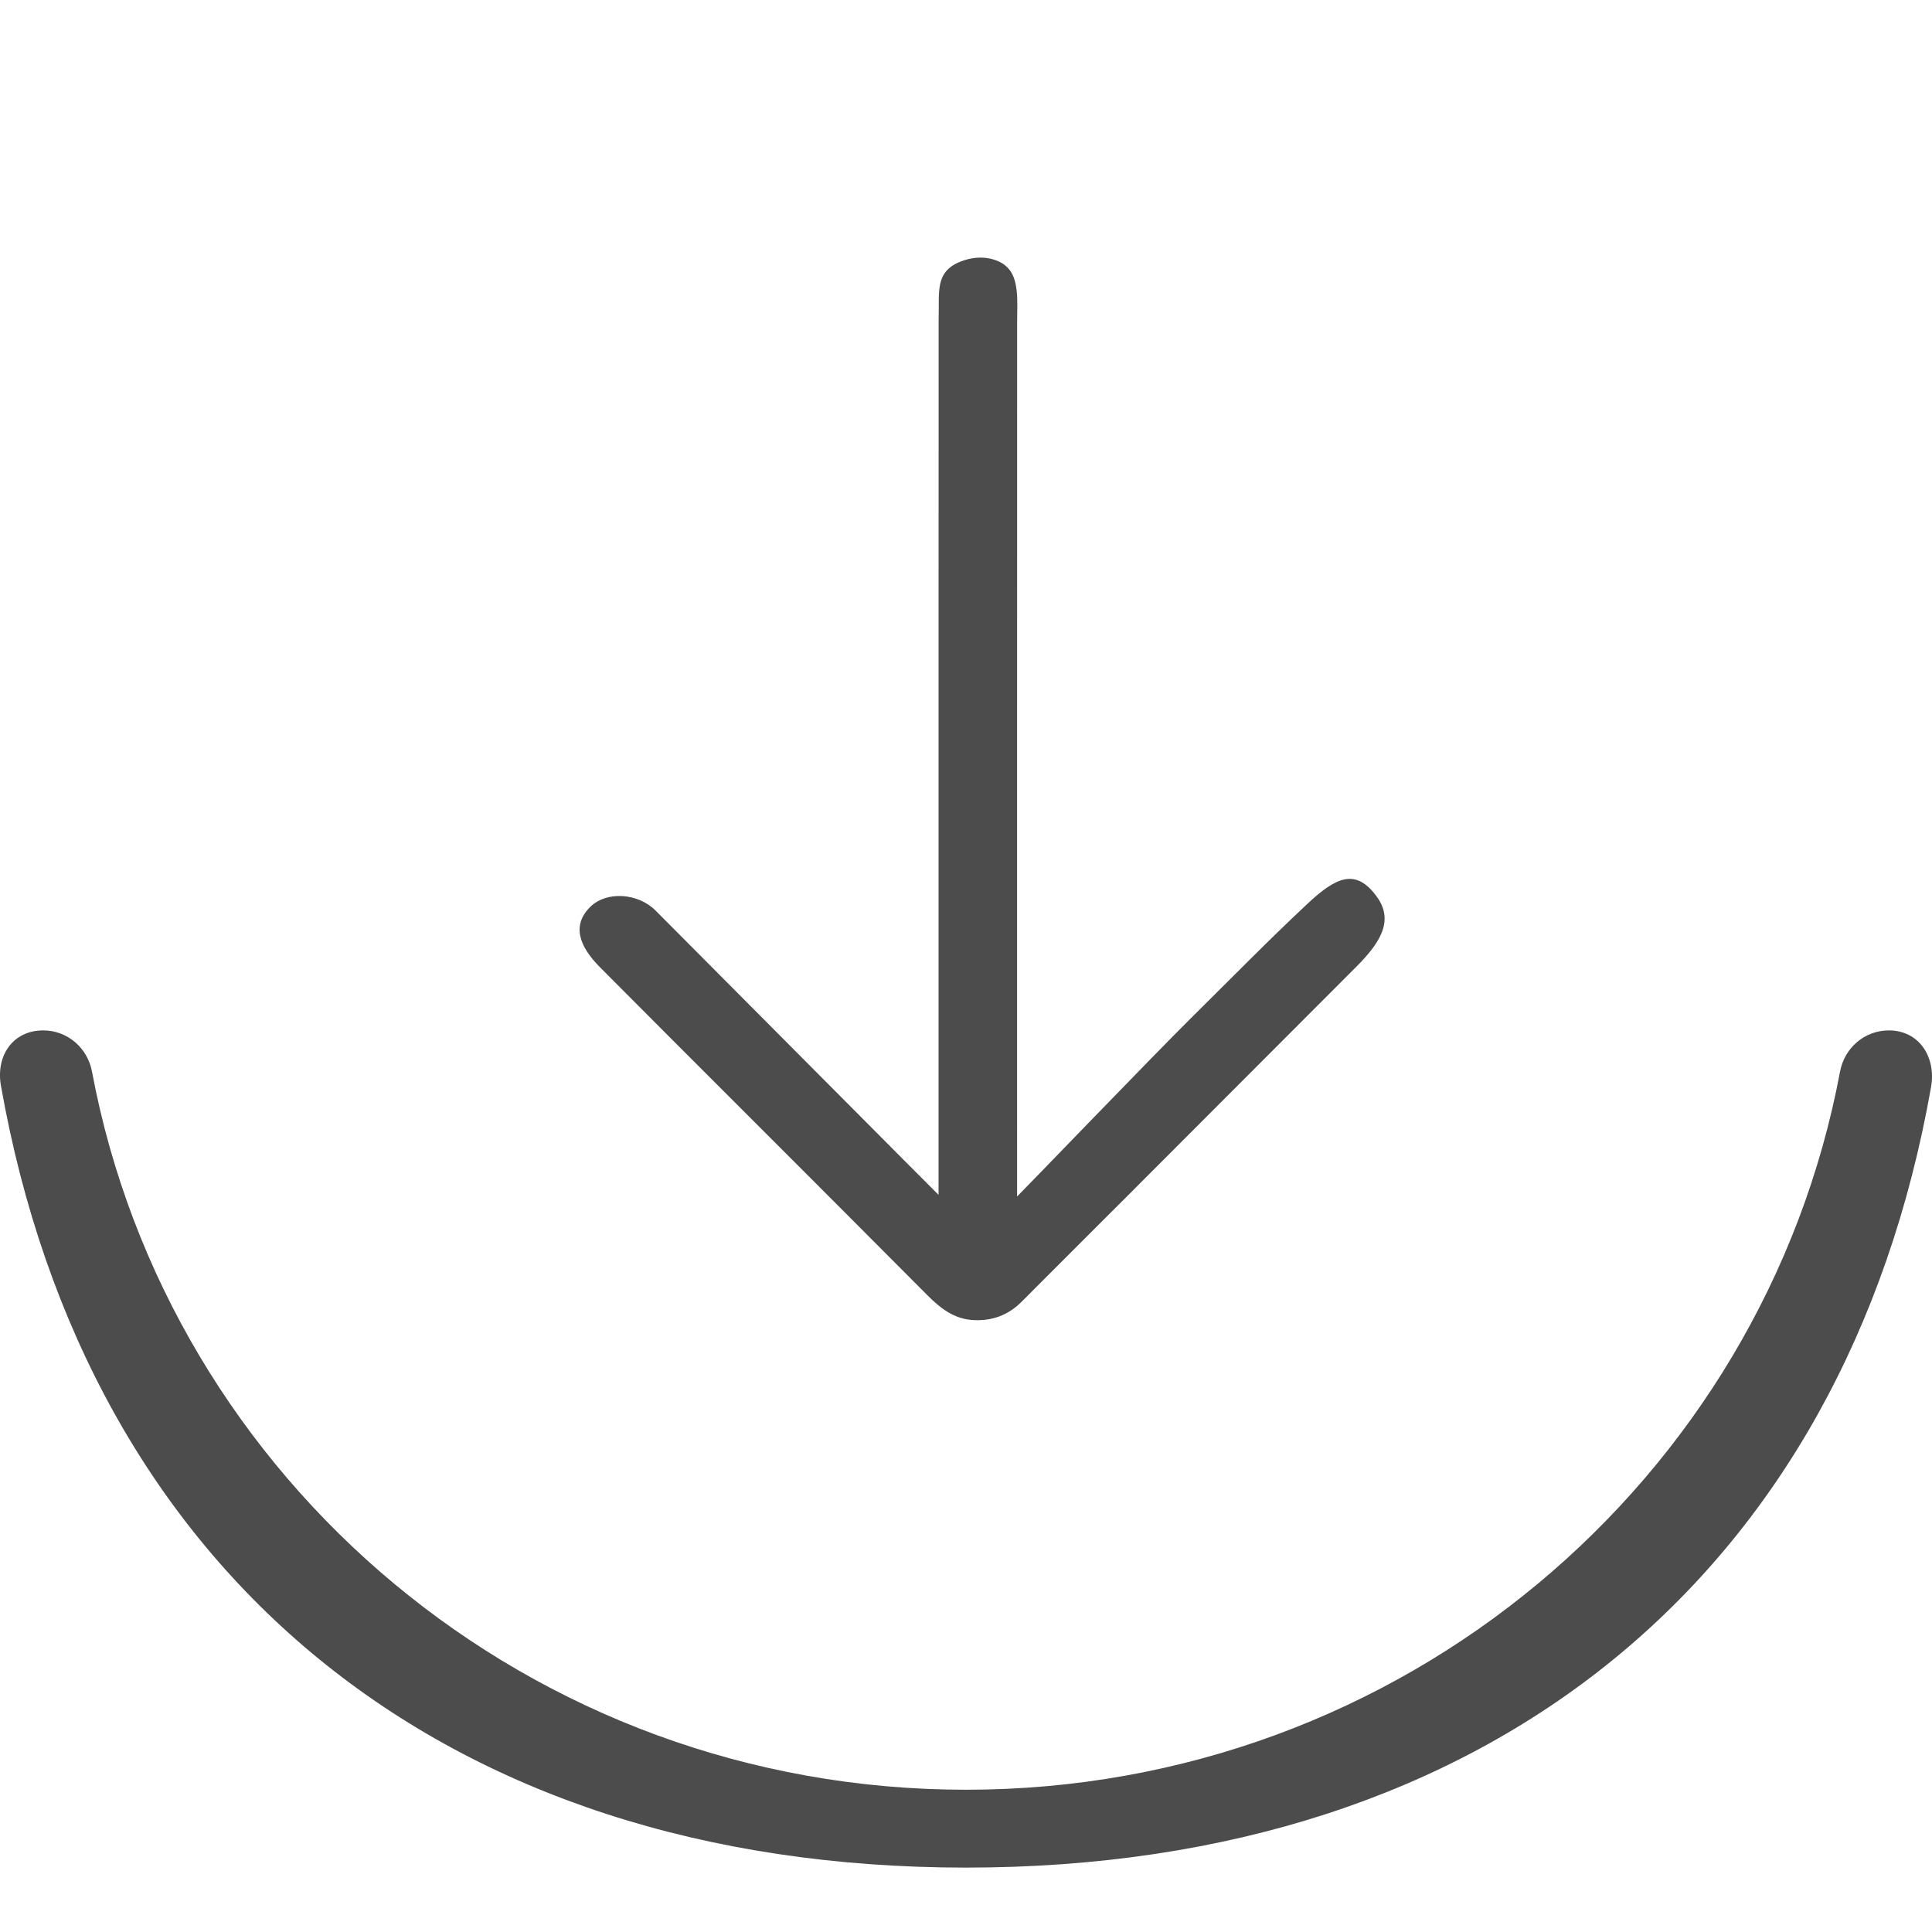 <?xml version="1.0" encoding="UTF-8"?>
<svg width="60px" height="60px" viewBox="0 0 60 60" version="1.1" xmlns="http://www.w3.org/2000/svg" xmlns:xlink="http://www.w3.org/1999/xlink">
    <!-- Generator: Sketch 46.1 (44463) - http://www.bohemiancoding.com/sketch -->
    <title>Request</title>
    <desc>Created with Sketch.</desc>
    <defs></defs>
    <g id="FINAL---v3---ETH-mobile---iOS" stroke="none" stroke-width="1" fill="none" fill-rule="evenodd">
        <g id="Request">
            <g id="Group">
                <g id="Request-dark-Copy" transform="translate(0, 8)" fill="#4C4C4C">
                    <path d="M58.66,24 C59.608,24 60.135,24.84 59.97,25.762 C57.299,40.873 46.286,50 30.001,50 C13.715,50 2.7,40.828 0.029,25.716 C-0.134,24.795 0.393,24 1.341,24 C2.096,24 2.718,24.543 2.856,25.276 C5.234,37.964 16.468,47.582 30.001,47.582 C43.534,47.582 54.766,37.964 57.145,25.276 C57.283,24.543 57.905,24 58.66,24 Z M31.587,29.158 C31.687,29.069 35.827,24.765 37.021,23.585 C38.208,22.412 39.375,21.218 40.594,20.077 C41.502,19.225 42.108,18.953 42.76,19.85 C43.315,20.616 42.829,21.315 42.102,22.043 C39.711,24.436 37.322,26.829 34.932,29.222 C33.865,30.29 32.795,31.354 31.73,32.424 C31.316,32.84 30.823,33.025 30.24,32.997 C29.634,32.969 29.207,32.631 28.802,32.226 C26.937,30.349 25.065,28.48 23.194,26.607 C21.674,25.088 20.155,23.57 18.64,22.046 C17.987,21.392 17.752,20.743 18.325,20.17 C18.831,19.663 19.814,19.731 20.358,20.277 C22.627,22.553 29.037,29.004 29.148,29.107 C29.148,28.942 29.147,2.019 29.15,1.922 C29.179,1.095 29.02,0.46 29.803,0.135 C30.539,-0.17 31.094,0.115 31.251,0.274 C31.667,0.631 31.588,1.392 31.588,2.016 C31.585,9.833 31.587,29.002 31.587,29.158 Z" id="send-copy-2"></path>
                </g>
                <rect id="Rectangle-11" x="0" y="0" width="60" height="60"></rect>
            </g>
        </g>
    </g>
</svg>